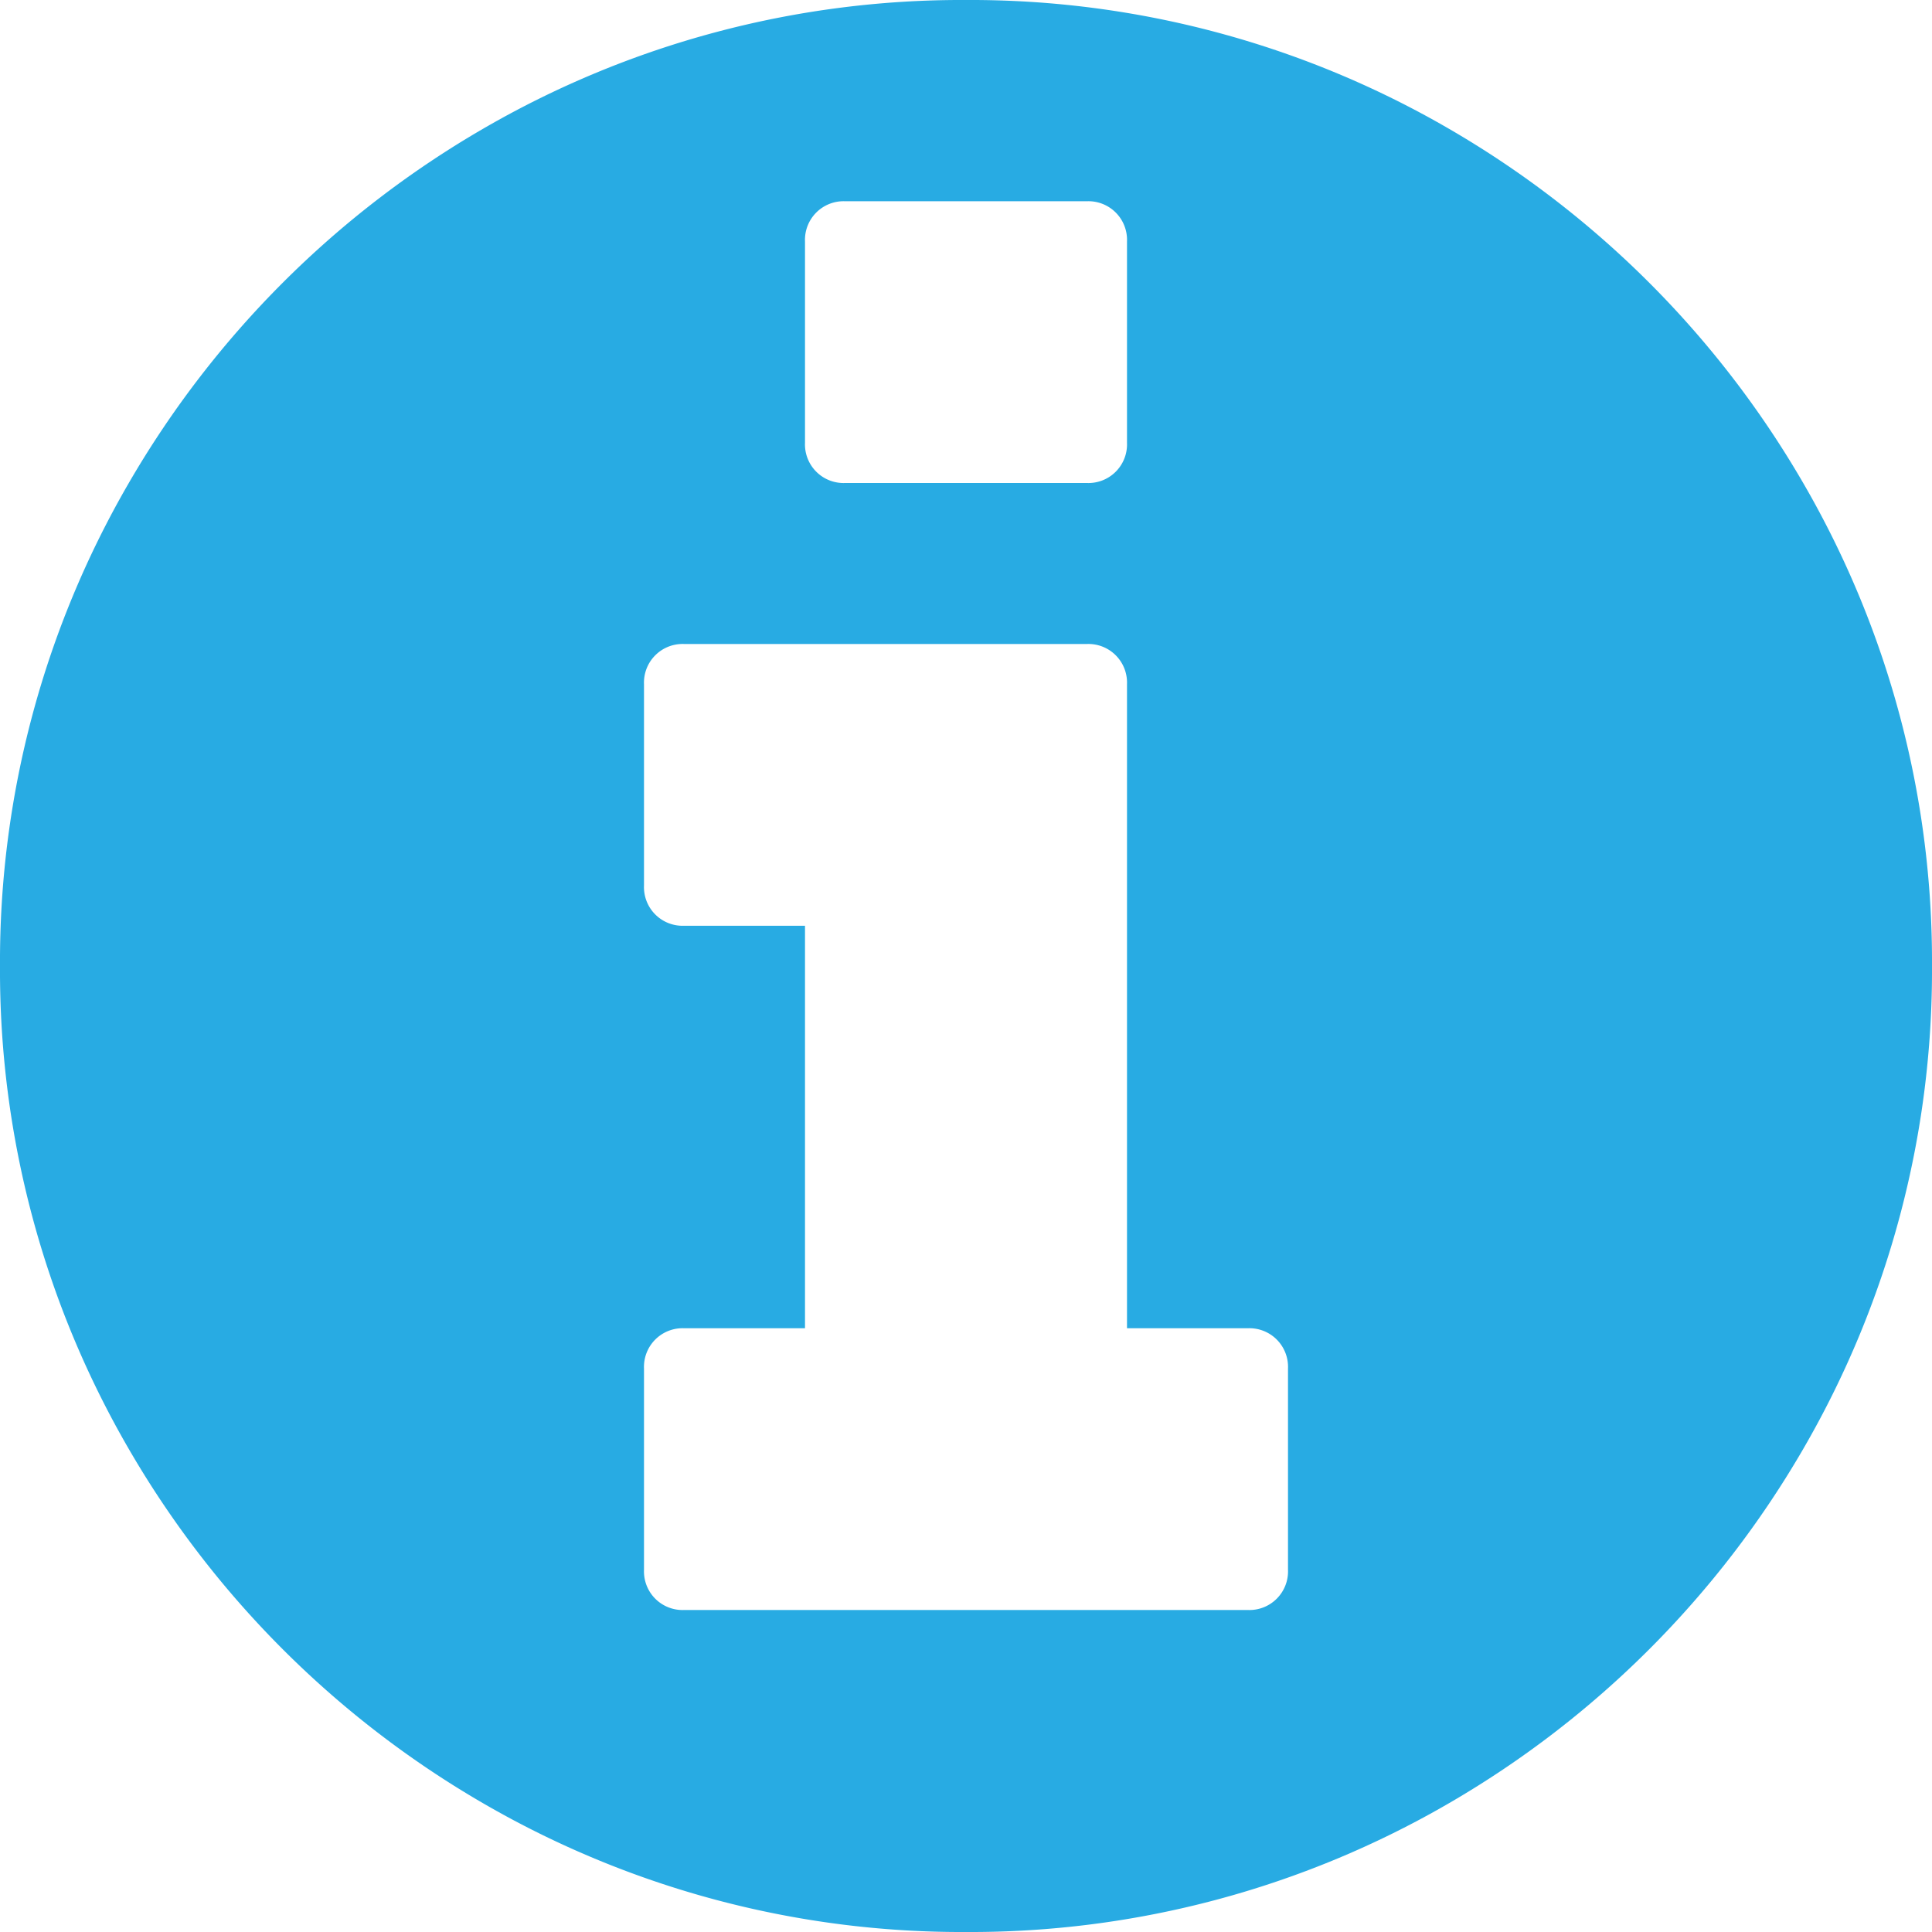 <svg data-name="Слой 1" id="Слой_1" viewBox="0 0 12 12" xmlns="http://www.w3.org/2000/svg">
  <defs>
    <style>.cls-1 {
      fill: #28abe3;
    }</style>
  </defs>
  <title>info_blue</title>
  <path class="cls-1"
        d="M11.2,3A6.05,6.05,0,0,0,9,.8,5.92,5.92,0,0,0,6,0,5.92,5.92,0,0,0,3,.8,6.05,6.05,0,0,0,.8,3,5.92,5.92,0,0,0,0,6,5.92,5.92,0,0,0,.8,9,6.05,6.05,0,0,0,3,11.2,5.92,5.92,0,0,0,6,12a5.92,5.92,0,0,0,3-.8A6.05,6.05,0,0,0,11.2,9,5.92,5.92,0,0,0,12,6,5.92,5.92,0,0,0,11.2,3ZM5,1.5a.24.24,0,0,1,.25-.25h1.5A.24.24,0,0,1,7,1.5V2.75A.24.24,0,0,1,6.75,3H5.25A.24.24,0,0,1,5,2.75ZM8,9.75a.24.24,0,0,1-.25.25H4.25A.24.24,0,0,1,4,9.75V8.5a.24.24,0,0,1,.25-.25H5V5.75H4.25A.24.24,0,0,1,4,5.5V4.25A.24.24,0,0,1,4.25,4h2.5A.24.24,0,0,1,7,4.25v4h.75A.24.24,0,0,1,8,8.5V9.75Z"/>
</svg>
